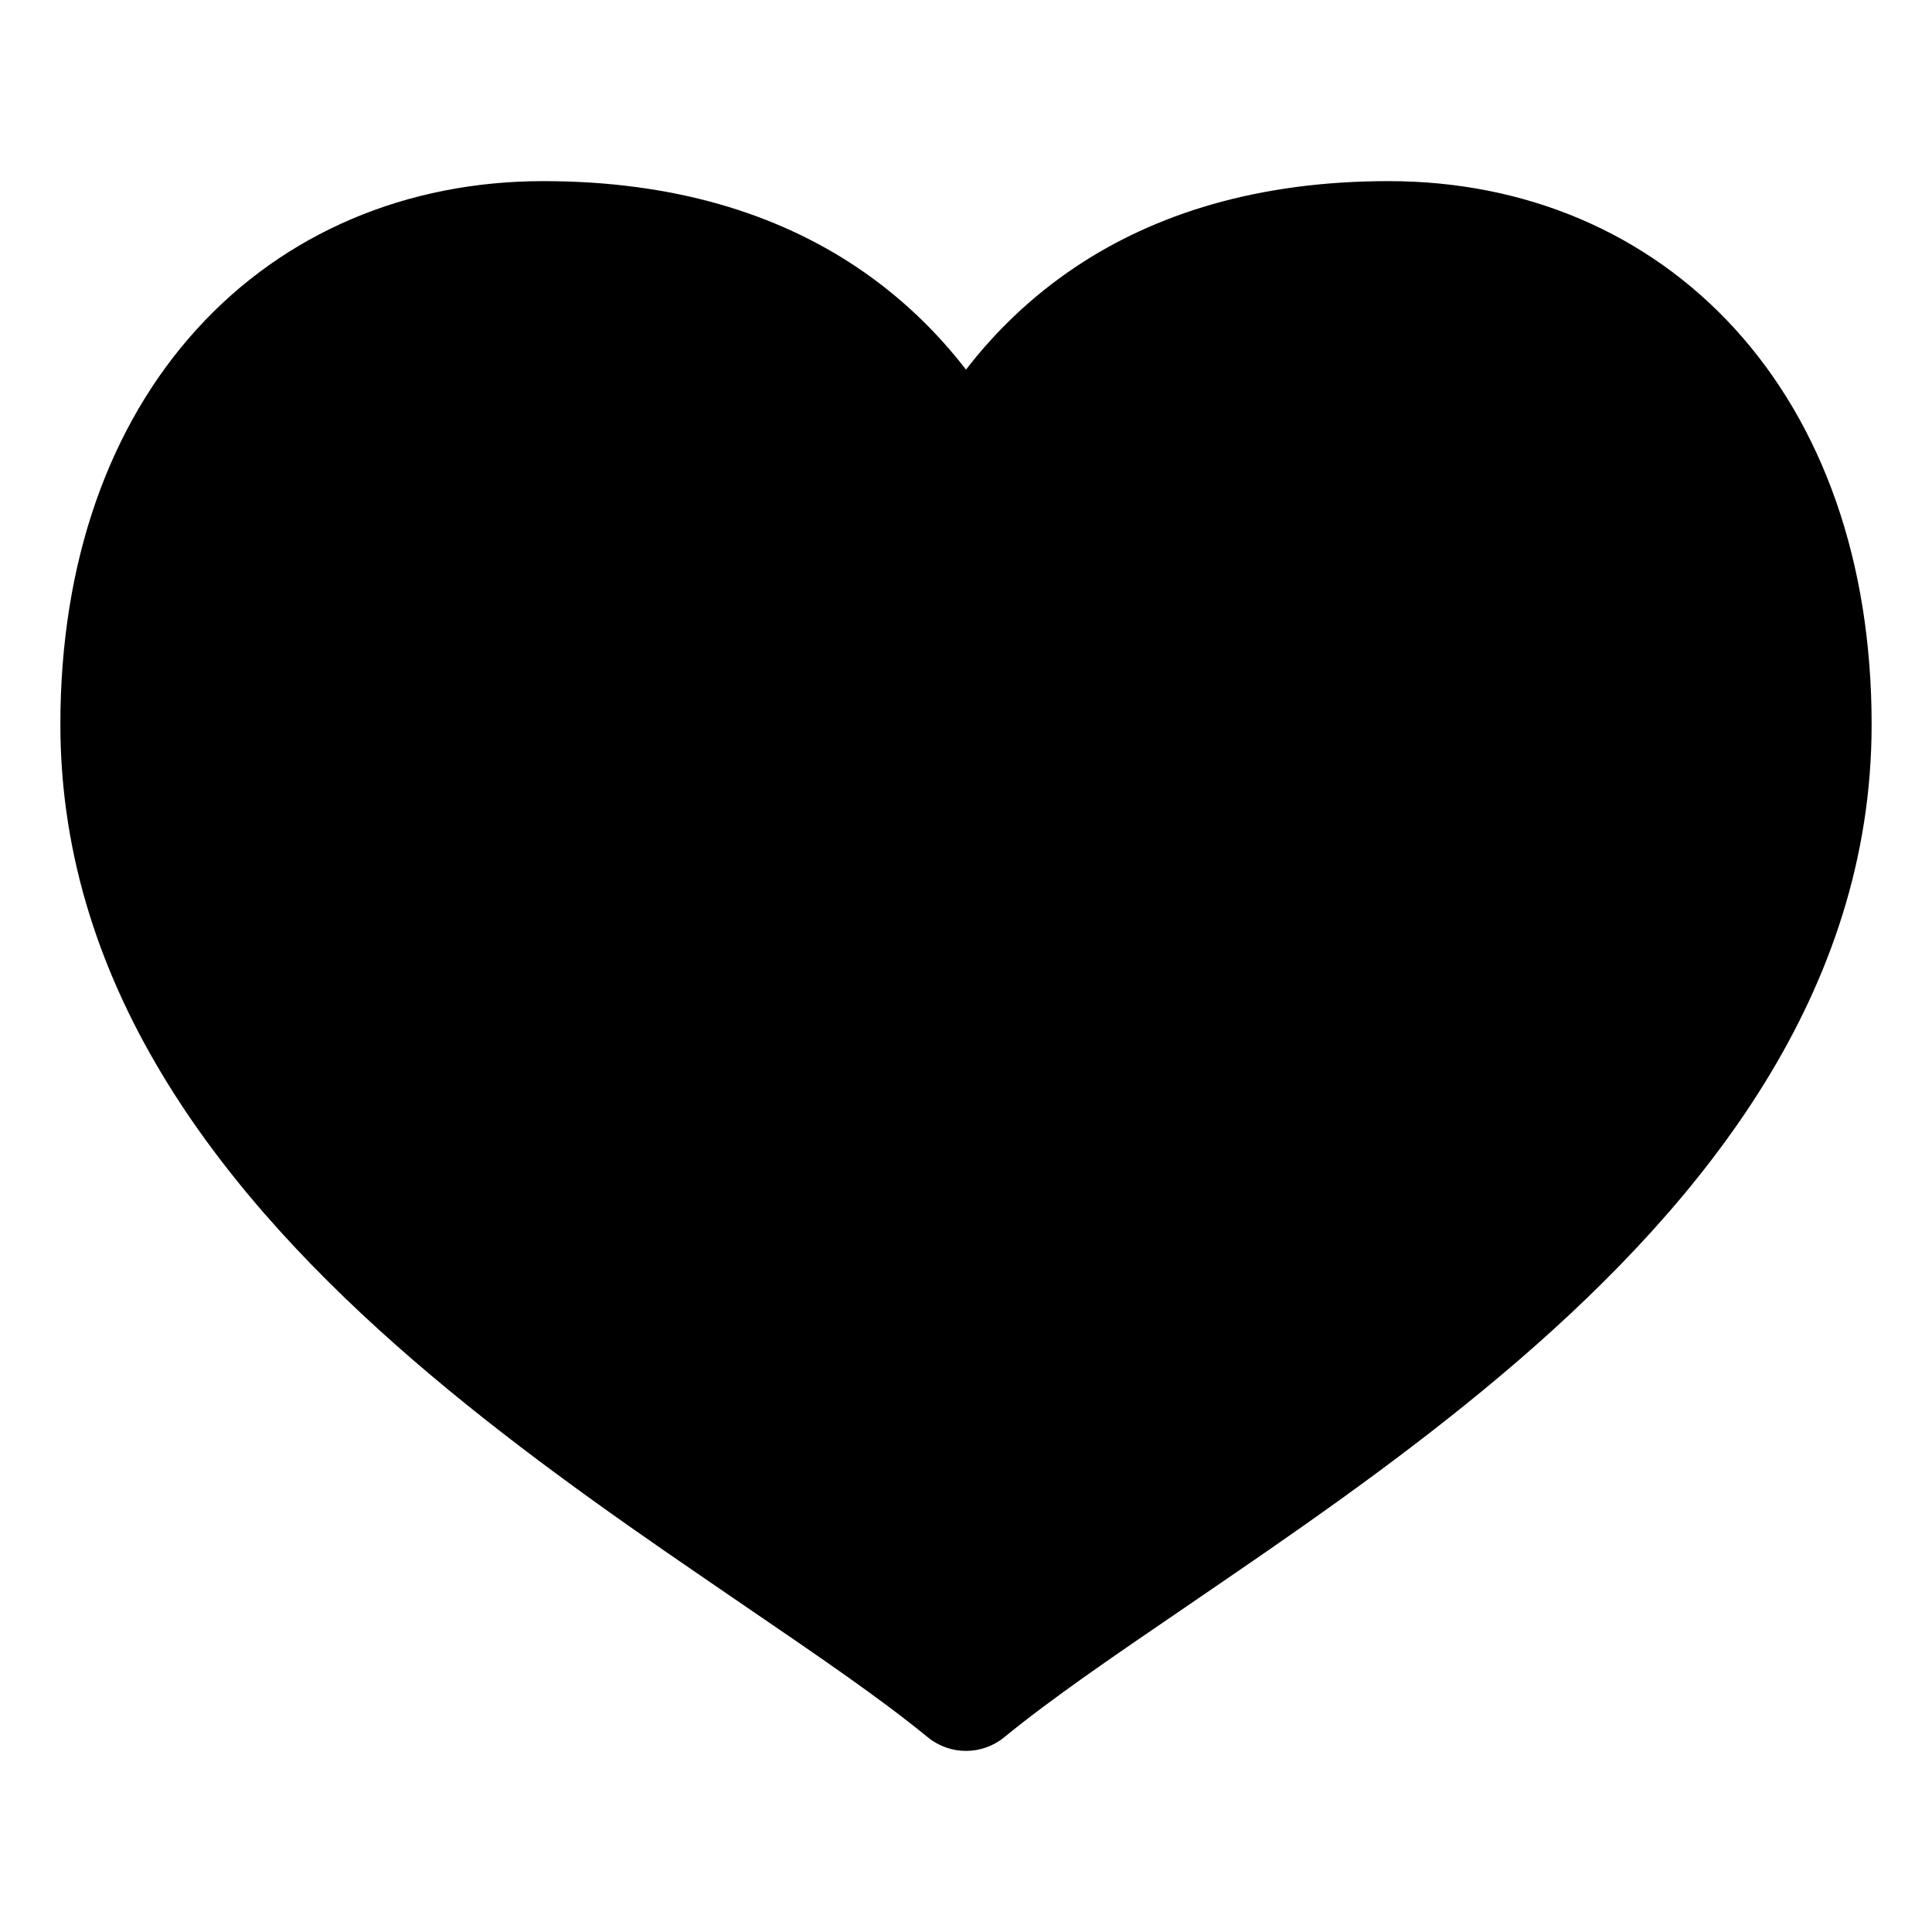 <svg width="16" height="16" viewBox="0 0 16 16" fill="none" xmlns="http://www.w3.org/2000/svg">
<path fill-rule="evenodd" clip-rule="evenodd" d="M4.5 1.5C3.369 1.5 2.356 1.927 1.63 2.726C0.906 3.522 0.5 4.65 0.5 6C0.5 8.224 1.891 9.942 3.423 11.265C4.196 11.932 5.028 12.519 5.78 13.034C5.912 13.125 6.041 13.213 6.167 13.299L6.167 13.299L6.167 13.299C6.768 13.709 7.288 14.063 7.683 14.387C7.867 14.538 8.132 14.538 8.317 14.387C8.712 14.063 9.232 13.709 9.833 13.299C9.958 13.213 10.088 13.125 10.22 13.034C10.972 12.519 11.804 11.932 12.577 11.265C14.109 9.942 15.5 8.224 15.5 6C15.5 4.65 15.094 3.522 14.37 2.726C13.643 1.927 12.631 1.5 11.5 1.5C10.412 1.5 9.564 1.773 8.91 2.209C8.539 2.457 8.24 2.75 8 3.061C7.76 2.75 7.461 2.457 7.09 2.209C6.436 1.773 5.587 1.5 4.5 1.5Z" fill="currentColor"/>
</svg>
